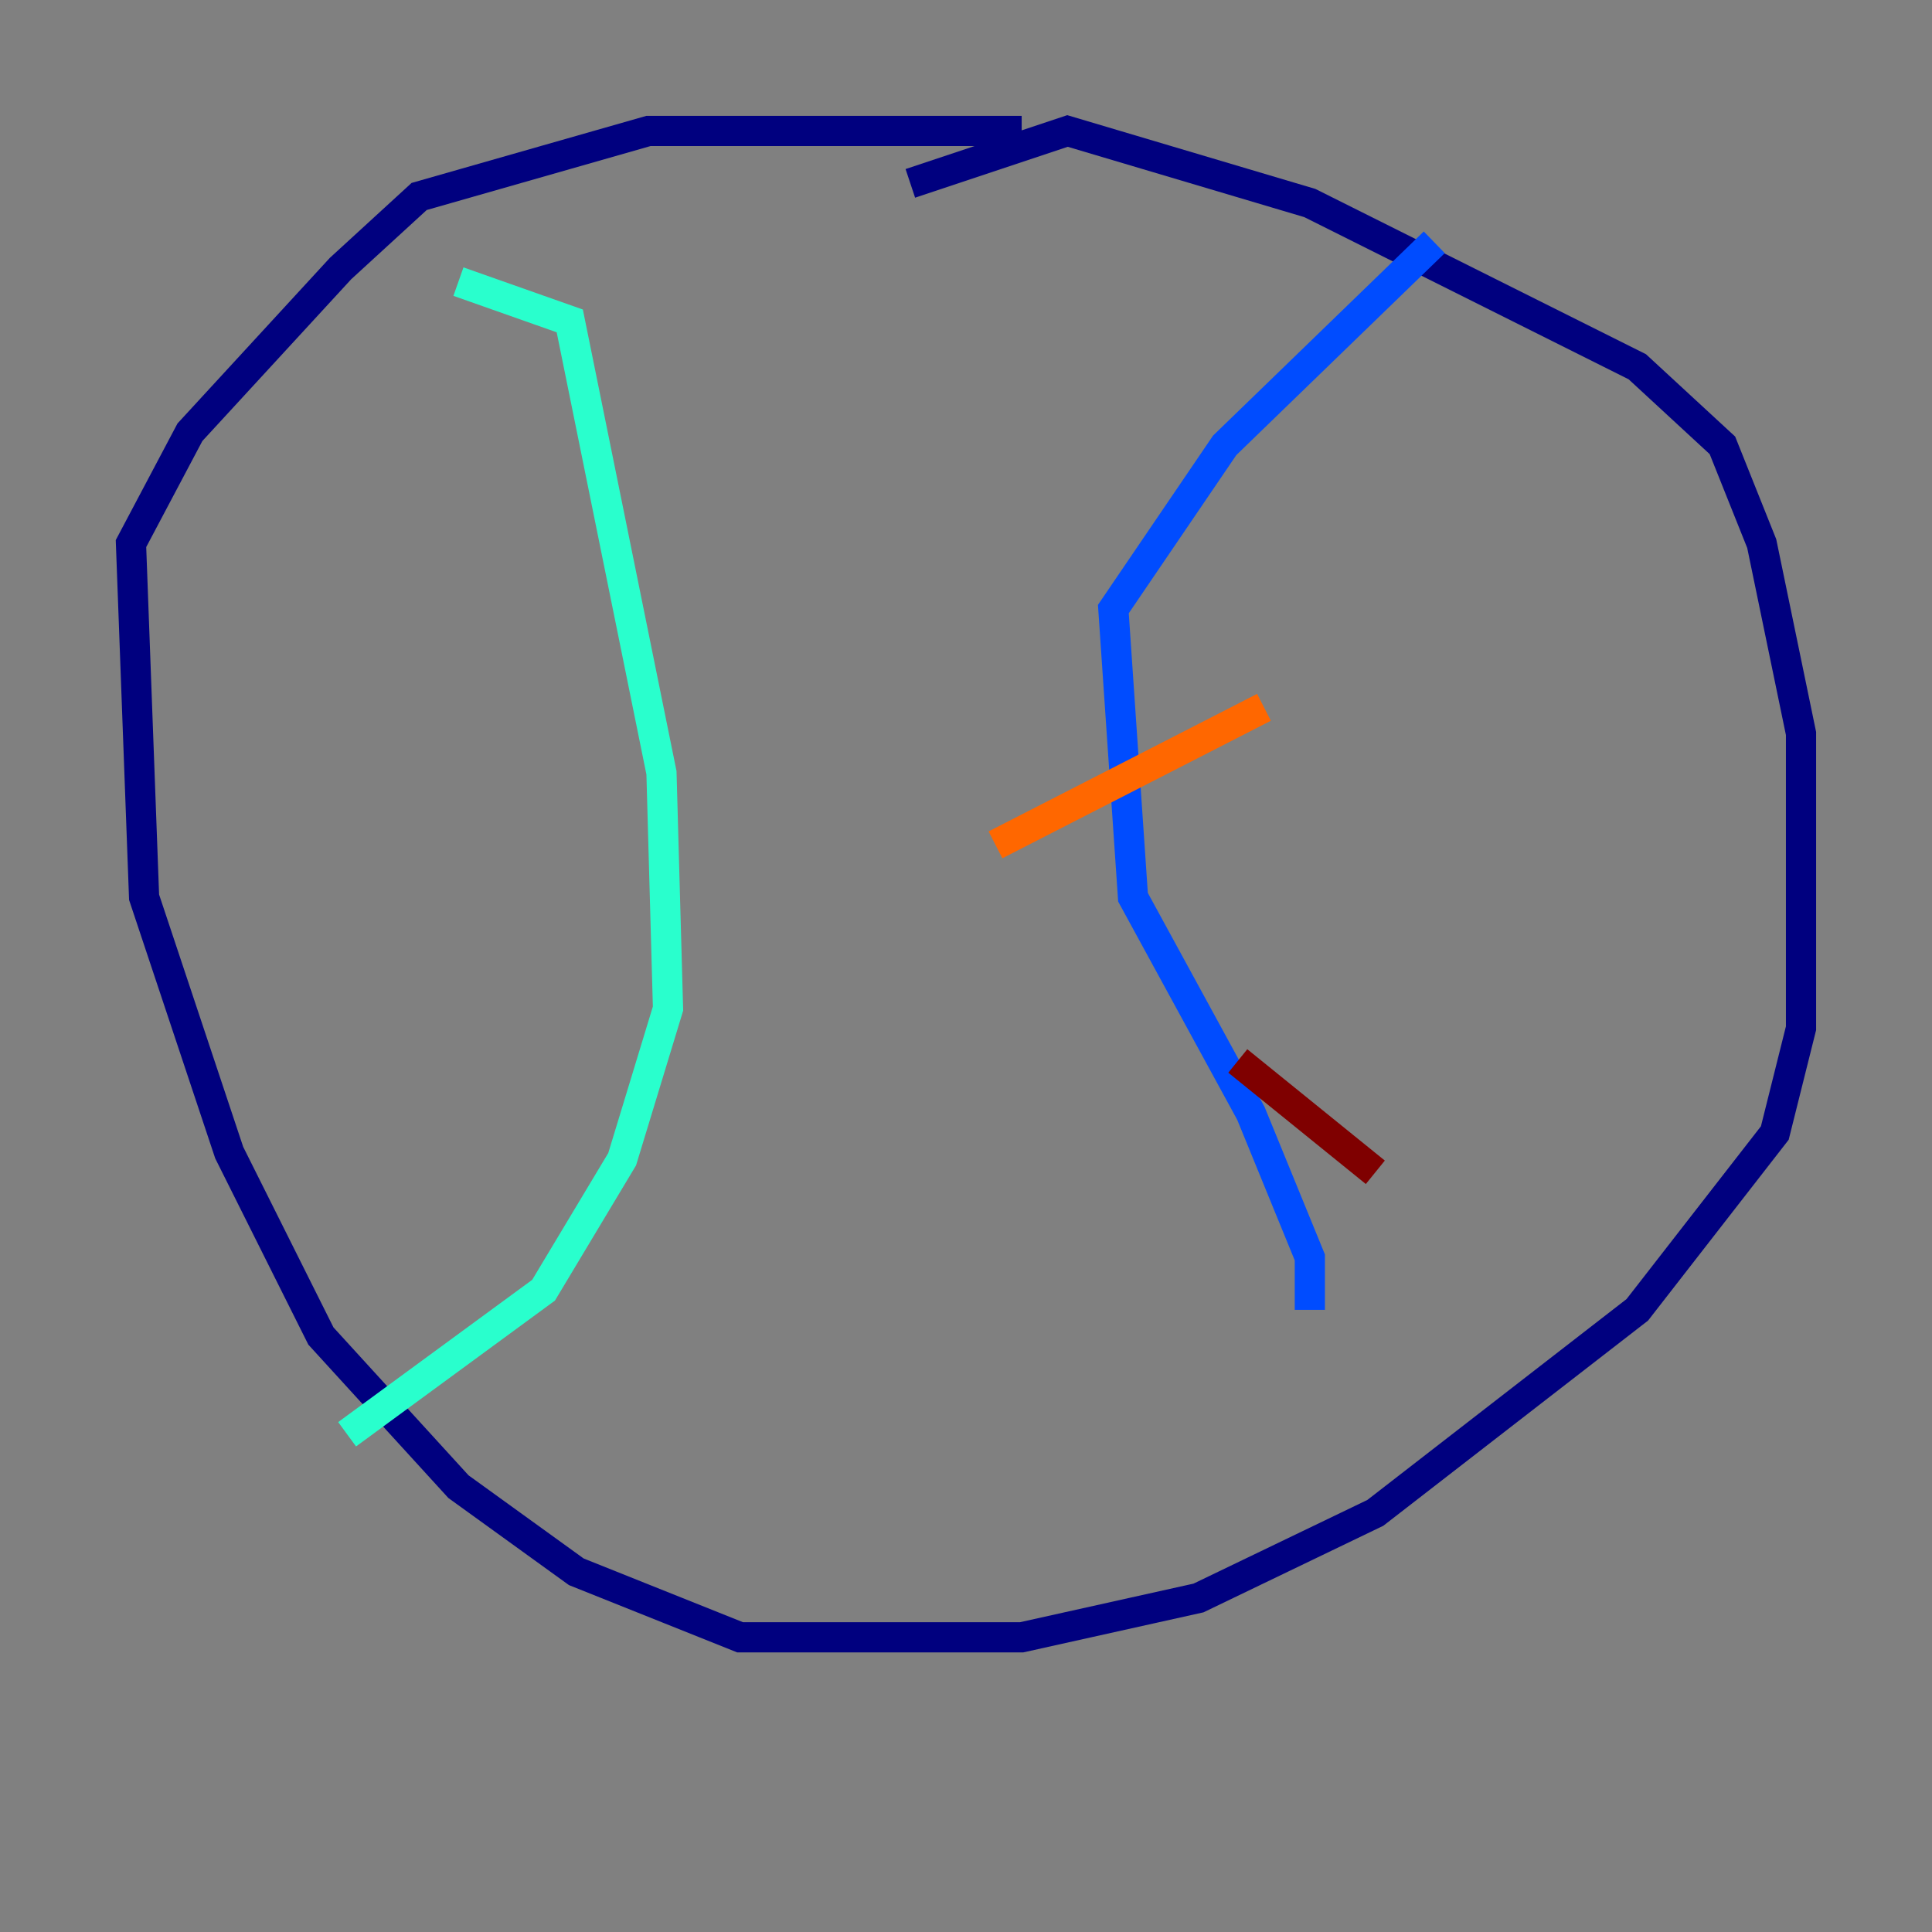 <?xml version="1.0" encoding="utf-8" ?>
<svg baseProfile="tiny" height="128" version="1.2" viewBox="0,0,128,128" width="128" xmlns="http://www.w3.org/2000/svg" xmlns:ev="http://www.w3.org/2001/xml-events" xmlns:xlink="http://www.w3.org/1999/xlink"><rect x="0" y="0" width="128" height="128" fill="#808080" stroke="none"/><defs /><polyline fill="none" points="60.312,12.149 70.725,8.678 86.78,13.451 108.475,24.298 114.115,29.505 116.719,36.014 119.322,48.597 119.322,68.122 117.586,75.064 108.475,86.78 91.119,100.231 79.403,105.871 67.688,108.475 49.031,108.475 38.183,104.136 30.373,98.495 21.261,88.515 15.186,76.366 9.546,59.444 8.678,36.014 12.583,28.637 22.563,17.79 27.77,13.017 42.956,8.678 67.688,8.678" stroke="#00007f" stroke-width="2" /><polyline fill="none" points="95.024,16.054 81.139,29.505 73.763,40.352 75.064,59.444 82.875,73.763 86.78,83.308 86.78,86.78" stroke="#004cff" stroke-width="2" /><polyline fill="none" points="30.373,18.658 37.749,21.261 43.824,51.2 44.258,66.82 41.22,76.8 36.014,85.478 22.997,95.024" stroke="#29ffcd" stroke-width="2" /><polyline fill="none" points="81.139,32.976 81.139,32.976" stroke="#cdff29" stroke-width="2" /><polyline fill="none" points="83.742,46.861 65.953,55.973" stroke="#ff6700" stroke-width="2" /><polyline fill="none" points="82.007,70.291 91.119,77.668" stroke="#7f0000" stroke-width="2" /></svg>